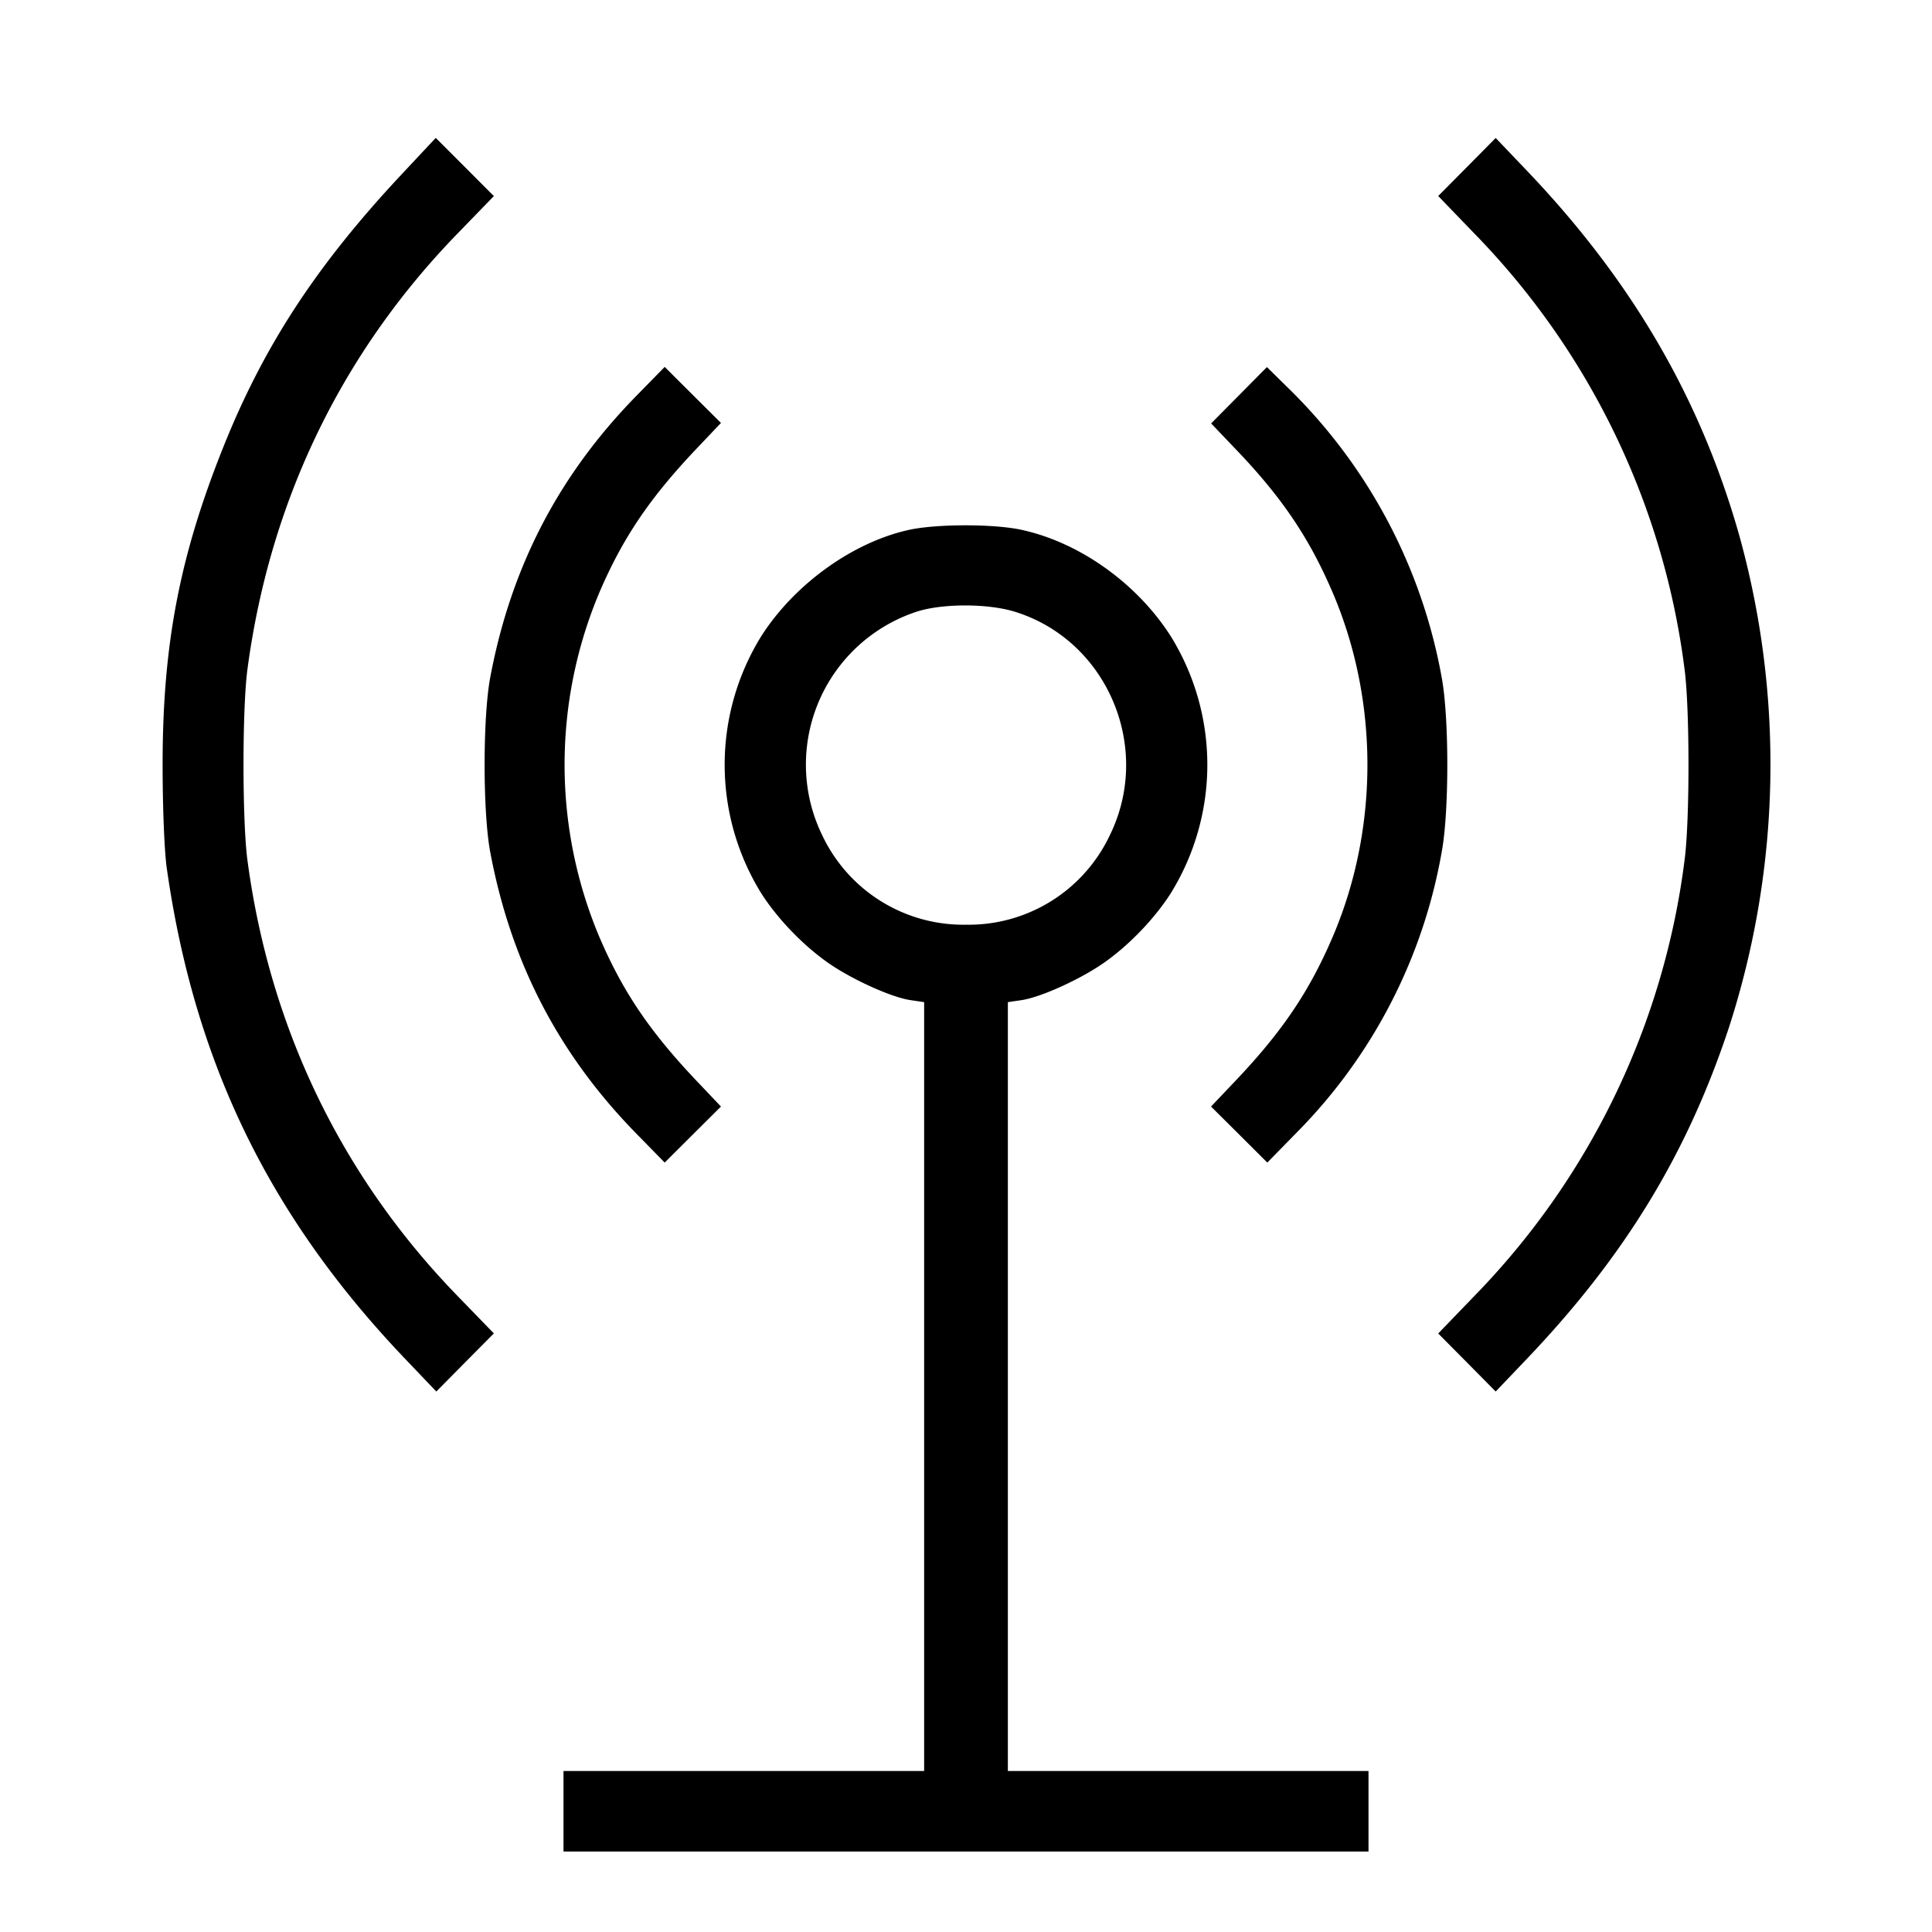<svg xmlns="http://www.w3.org/2000/svg" width="24" height="24" fill="none"><path d="M4.988 2.167C3.934 3.293 3.28 4.293 2.78 5.539c-.549 1.367-.76 2.466-.76 3.961 0 .53.022 1.072.051 1.28.342 2.41 1.27 4.324 2.955 6.093l.394.413.357-.361.358-.361-.458-.472c-1.439-1.485-2.328-3.332-2.604-5.412-.064-.49-.064-1.87 0-2.36.276-2.082 1.163-3.926 2.604-5.412l.458-.472-.361-.362-.361-.361-.425.454m13.235-.092-.357.36.461.478a9.449 9.449 0 0 1 2.6 5.407c.064.49.064 1.87 0 2.36a9.449 9.449 0 0 1-2.6 5.407l-.461.478.357.36.357.361.394-.413c1.212-1.273 1.984-2.539 2.504-4.111a10.62 10.62 0 0 0 .119-6.142c-.483-1.686-1.328-3.134-2.623-4.493l-.394-.413-.357.361M7.894 4.929c-.959.983-1.549 2.122-1.805 3.491-.092.496-.092 1.664 0 2.16.256 1.369.846 2.508 1.805 3.491l.363.371.349-.348.35-.348-.317-.334c-.575-.608-.909-1.105-1.198-1.783a5.515 5.515 0 0 1 0-4.258c.289-.678.623-1.175 1.198-1.783l.317-.334-.35-.348-.349-.348-.363.371m7.498-.019-.347.35.315.33c.57.596.909 1.101 1.199 1.781.57 1.34.57 2.918 0 4.258-.289.678-.623 1.175-1.198 1.783l-.317.334.35.348.349.348.363-.371a6.56 6.56 0 0 0 1.804-3.491c.092-.495.092-1.665 0-2.16a6.677 6.677 0 0 0-1.877-3.57l-.295-.29-.346.35m-4.099 1.672c-.698.153-1.423.674-1.835 1.319a3.032 3.032 0 0 0 0 3.198c.197.308.504.63.814.851.292.208.792.437 1.038.474l.17.025V22H7v1h10v-1h-4.48v-9.551l.17-.025c.246-.037.746-.266 1.038-.474.31-.221.617-.543.814-.851a3.032 3.032 0 0 0 0-3.198c-.422-.66-1.141-1.169-1.865-1.322-.345-.072-1.047-.071-1.384.003m1.313 1.017c1.15.355 1.716 1.692 1.179 2.78A1.939 1.939 0 0 1 12 11.487a1.938 1.938 0 0 1-1.786-1.111 2 2 0 0 1 1.178-2.779c.32-.102.881-.101 1.214.002" fill-rule="evenodd" fill="#000"/></svg>